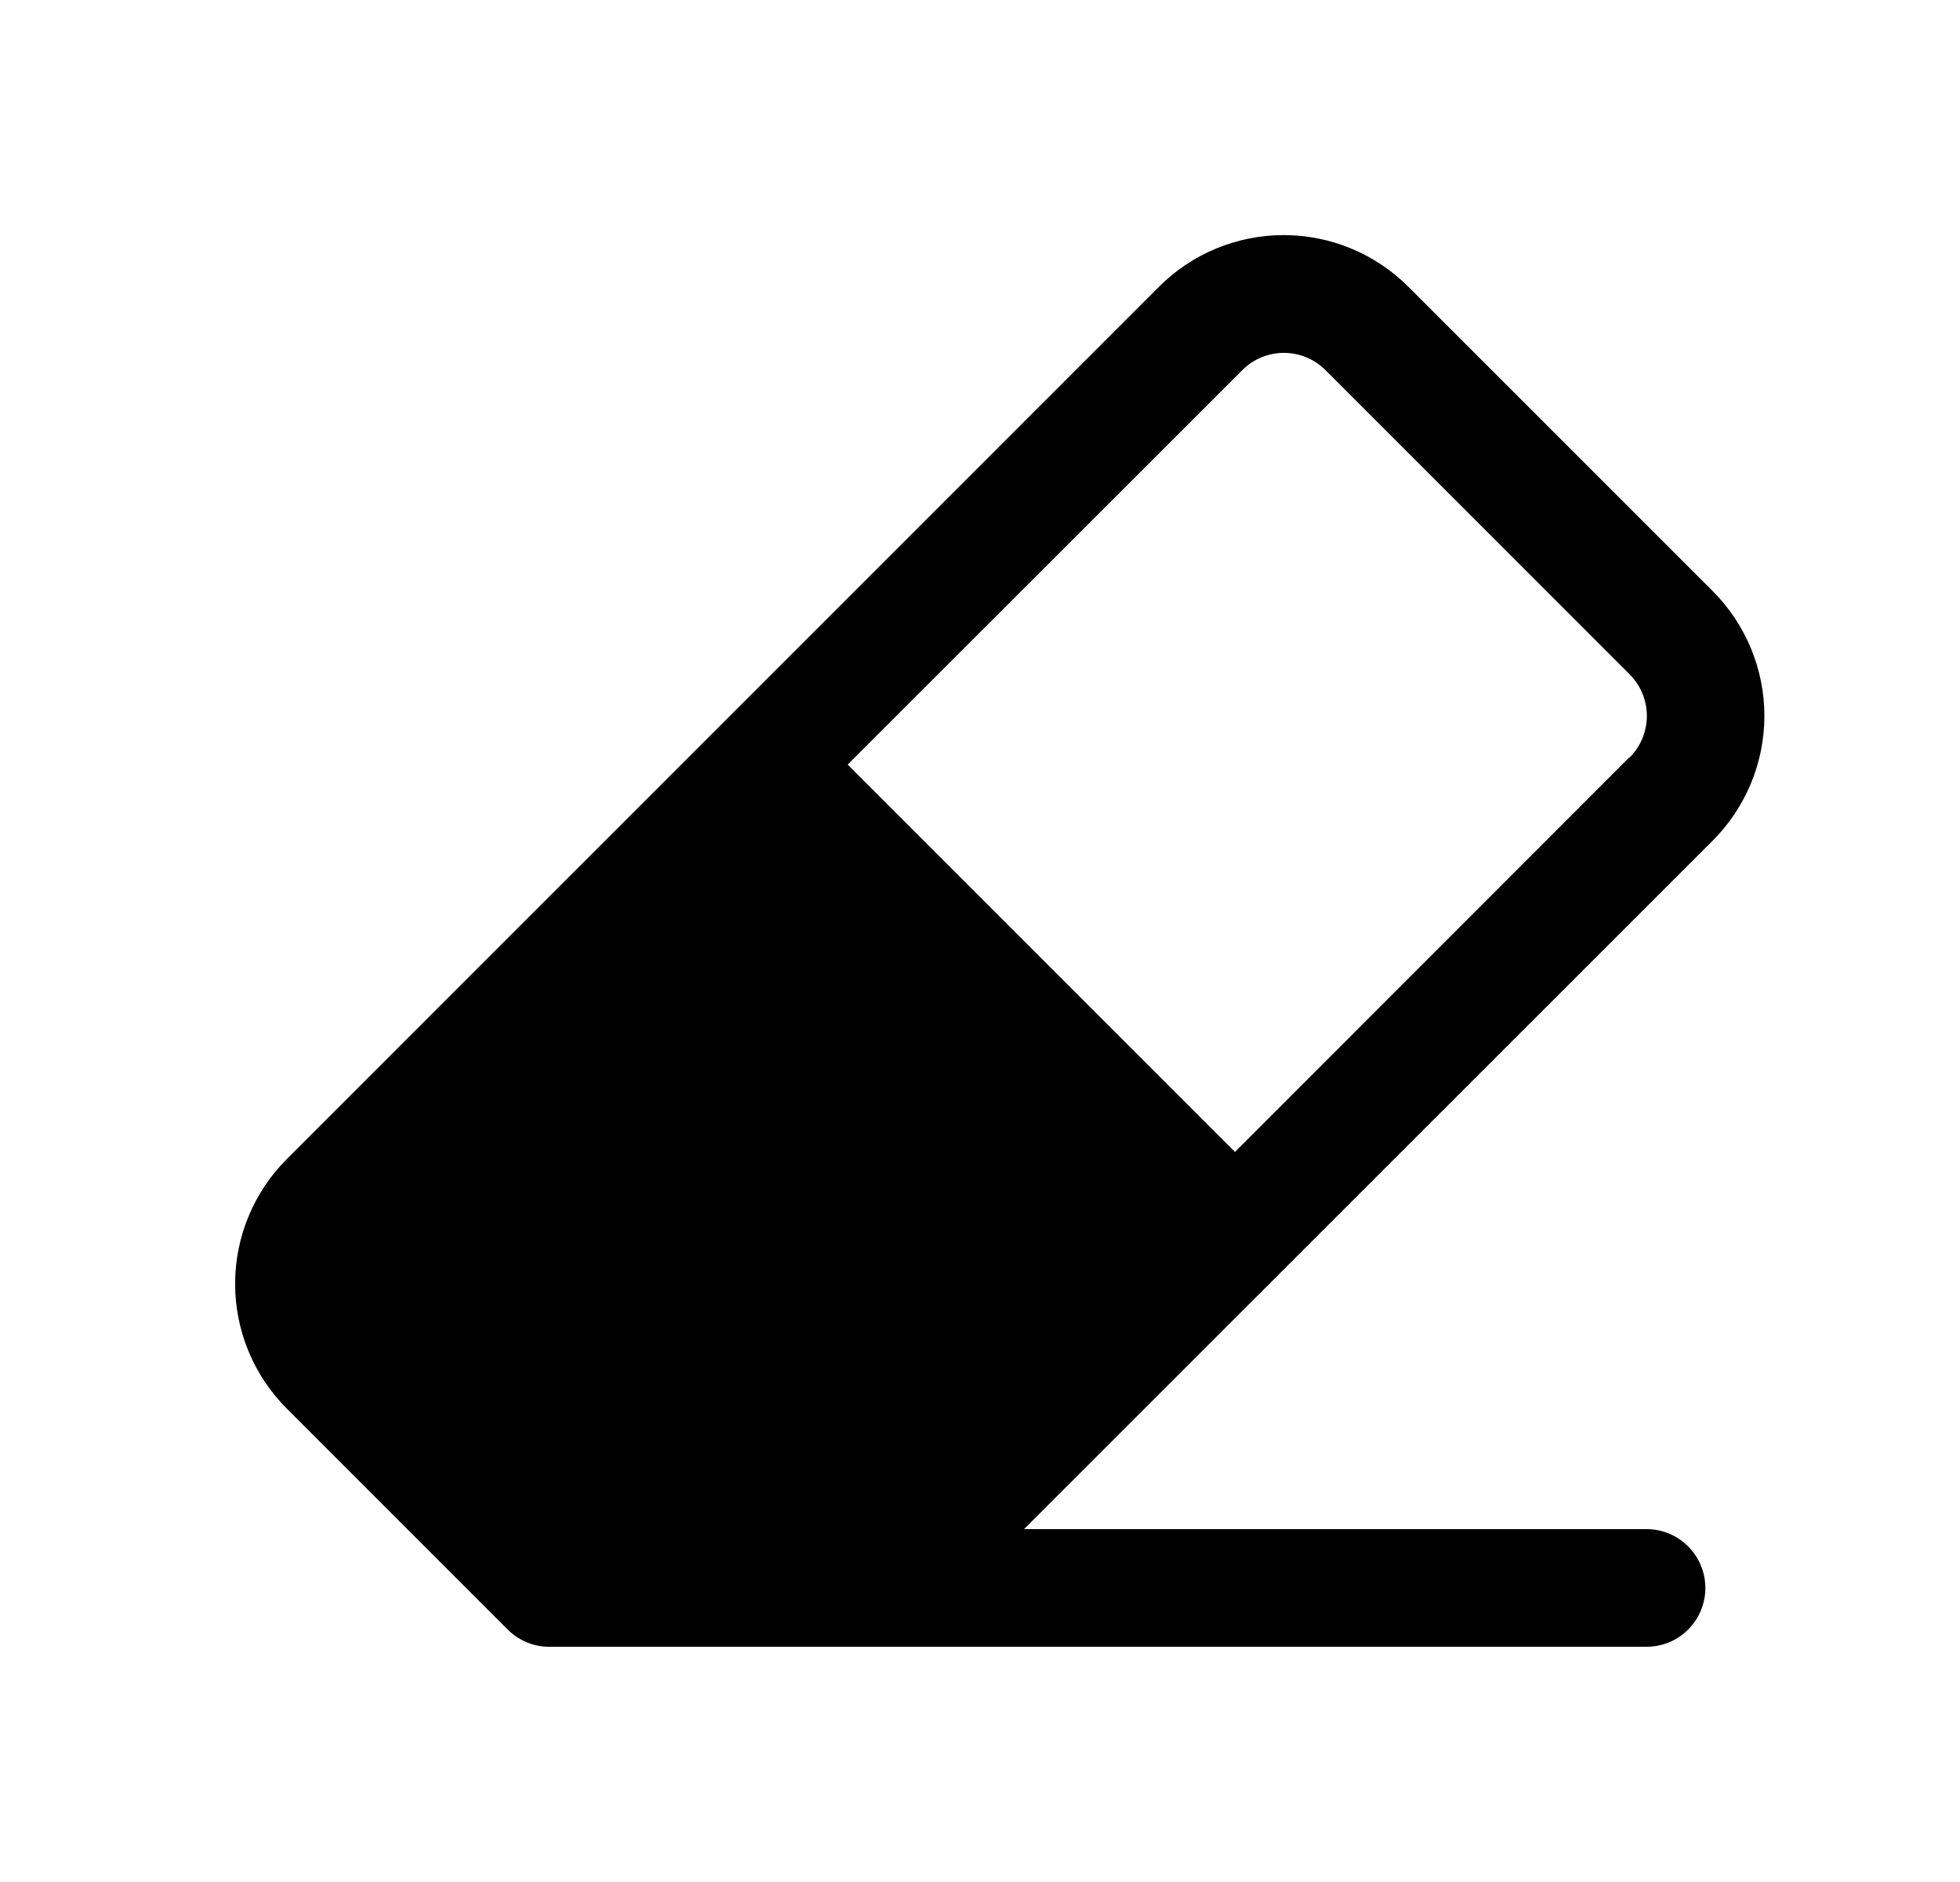 <svg width="25" height="24" viewBox="0 0 25 24" fill="none" xmlns="http://www.w3.org/2000/svg">
<path d="M21.846 7.538L17.964 3.657C17.542 3.235 16.97 2.998 16.373 2.998C15.777 2.998 15.204 3.235 14.783 3.657L3.658 14.781C3.236 15.203 2.999 15.775 2.999 16.372C2.999 16.969 3.236 17.541 3.658 17.963L6.476 20.781C6.546 20.851 6.629 20.906 6.721 20.944C6.812 20.982 6.91 21.001 7.009 21H21.002C21.201 21 21.392 20.922 21.532 20.781C21.673 20.64 21.752 20.449 21.752 20.25C21.752 20.052 21.673 19.861 21.532 19.72C21.392 19.579 21.201 19.5 21.002 19.5H13.061L21.846 10.72C22.267 10.298 22.505 9.726 22.505 9.129C22.505 8.532 22.267 7.96 21.846 7.538ZM20.783 9.657L15.752 14.69L10.812 9.75L15.846 4.72C15.915 4.65 15.998 4.595 16.089 4.557C16.18 4.519 16.278 4.5 16.376 4.5C16.475 4.5 16.572 4.519 16.663 4.557C16.755 4.595 16.837 4.65 16.907 4.72L20.786 8.599C20.927 8.74 21.006 8.931 21.006 9.129C21.006 9.328 20.927 9.519 20.786 9.66L20.783 9.657Z" fill="black"/>
</svg>
